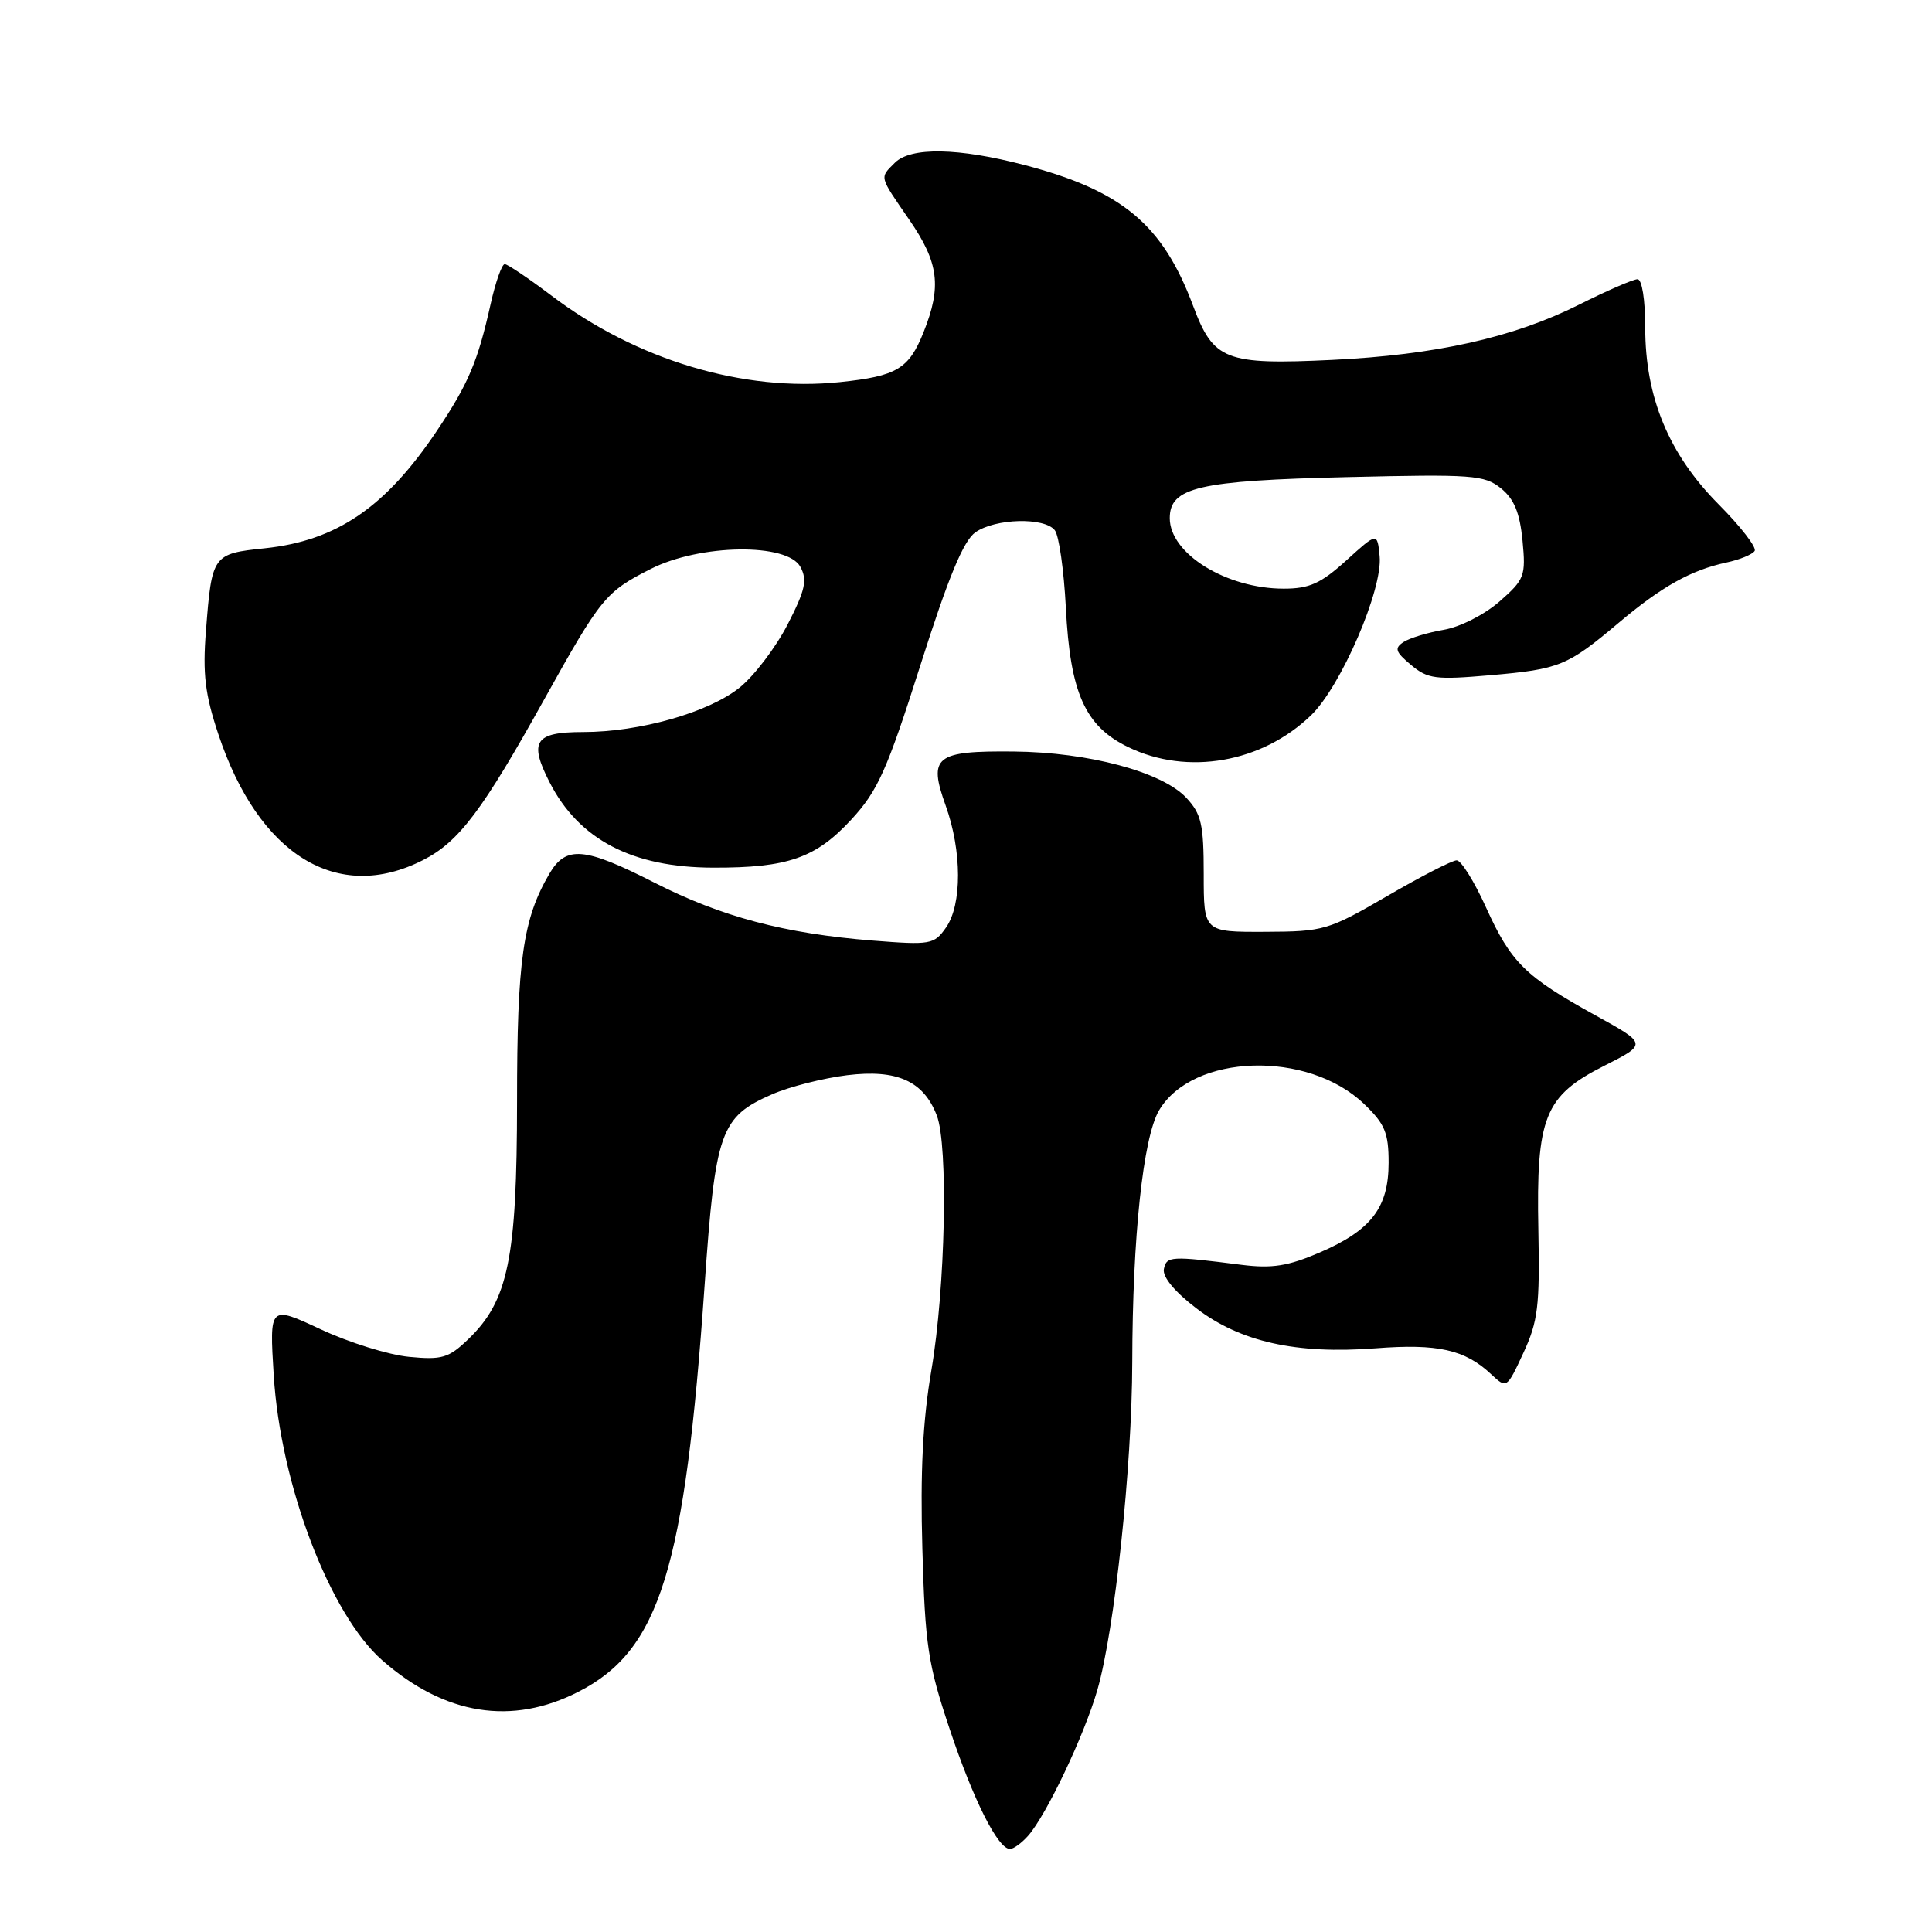 <?xml version="1.0" encoding="UTF-8" standalone="no"?>
<!DOCTYPE svg PUBLIC "-//W3C//DTD SVG 1.1//EN" "http://www.w3.org/Graphics/SVG/1.1/DTD/svg11.dtd" >
<svg xmlns="http://www.w3.org/2000/svg" xmlns:xlink="http://www.w3.org/1999/xlink" version="1.1" viewBox="0 0 256 256">
 <g >
 <path fill="currentColor"
d=" M 136.23 243.25 C 138.65 240.51 143.67 229.94 145.40 223.95 C 147.69 216.04 150.00 194.37 150.03 180.51 C 150.06 163.87 151.47 150.71 153.58 147.13 C 158.03 139.60 173.28 139.12 180.75 146.28 C 183.51 148.92 184.00 150.10 184.00 154.06 C 184.00 160.03 181.69 163.03 174.83 165.98 C 170.66 167.77 168.55 168.10 164.54 167.60 C 155.11 166.40 154.58 166.43 154.22 168.16 C 154.02 169.19 155.64 171.16 158.51 173.35 C 164.35 177.81 171.75 179.46 182.26 178.66 C 190.50 178.02 194.11 178.83 197.57 182.08 C 199.65 184.02 199.65 184.02 201.86 179.26 C 203.79 175.10 204.04 173.05 203.84 163.00 C 203.54 147.99 204.65 145.22 212.57 141.22 C 218.28 138.33 218.28 138.33 211.39 134.53 C 202.10 129.40 200.22 127.55 196.91 120.25 C 195.36 116.81 193.60 114.00 193.02 114.00 C 192.43 114.00 188.30 116.12 183.83 118.72 C 175.99 123.27 175.43 123.44 167.61 123.47 C 159.50 123.50 159.50 123.50 159.50 115.84 C 159.50 109.21 159.19 107.85 157.18 105.70 C 153.98 102.28 144.23 99.67 134.31 99.58 C 123.93 99.48 122.97 100.24 125.31 106.75 C 127.47 112.79 127.49 119.85 125.35 122.91 C 123.77 125.16 123.33 125.24 115.60 124.63 C 103.95 123.70 95.59 121.48 86.72 116.96 C 77.43 112.23 75.01 112.02 72.81 115.75 C 69.29 121.75 68.51 127.19 68.51 146.00 C 68.50 166.74 67.34 172.39 62.03 177.47 C 59.45 179.95 58.55 180.21 54.20 179.79 C 51.49 179.53 46.23 177.89 42.49 176.14 C 35.70 172.97 35.70 172.97 36.27 182.23 C 37.16 196.72 43.70 213.89 50.64 219.99 C 58.93 227.27 67.83 228.69 76.68 224.15 C 87.43 218.64 90.74 207.94 93.36 170.36 C 94.79 149.86 95.44 148.00 102.33 144.99 C 104.63 143.99 109.09 142.86 112.25 142.47 C 118.86 141.66 122.37 143.24 124.13 147.80 C 125.67 151.77 125.27 170.68 123.42 181.52 C 122.27 188.25 121.93 195.05 122.22 205.23 C 122.58 217.98 122.96 220.51 125.80 229.00 C 128.98 238.54 132.23 245.00 133.83 245.00 C 134.30 245.00 135.38 244.21 136.23 243.25 Z  M 56.05 113.97 C 60.81 111.55 63.91 107.43 72.13 92.64 C 79.62 79.19 80.24 78.42 86.22 75.39 C 92.76 72.07 104.35 71.91 106.06 75.12 C 107.00 76.87 106.70 78.20 104.35 82.77 C 102.78 85.81 99.92 89.57 98.00 91.11 C 93.89 94.41 84.76 97.00 77.26 97.00 C 70.87 97.00 70.05 98.23 72.82 103.65 C 76.70 111.25 83.77 114.95 94.50 114.97 C 104.38 115.00 108.10 113.70 112.81 108.59 C 116.32 104.78 117.52 102.11 121.96 88.14 C 125.67 76.46 127.66 71.65 129.25 70.53 C 131.89 68.69 138.36 68.51 139.76 70.25 C 140.32 70.94 140.97 75.55 141.23 80.50 C 141.80 91.82 143.77 96.23 149.50 99.00 C 157.35 102.80 167.22 101.07 173.73 94.77 C 177.70 90.93 183.24 78.08 182.81 73.70 C 182.50 70.53 182.50 70.53 178.38 74.27 C 175.01 77.32 173.50 78.00 170.10 78.00 C 162.49 78.00 155.00 73.36 155.00 68.66 C 155.00 64.57 158.81 63.68 178.51 63.22 C 195.14 62.82 196.70 62.94 198.89 64.71 C 200.63 66.12 201.38 67.94 201.74 71.62 C 202.19 76.33 202.02 76.78 198.69 79.70 C 196.70 81.44 193.48 83.08 191.31 83.45 C 189.19 83.81 186.79 84.54 185.98 85.07 C 184.73 85.89 184.89 86.37 186.97 88.11 C 189.19 89.97 190.22 90.10 197.47 89.47 C 206.67 88.67 207.69 88.25 214.50 82.51 C 220.18 77.72 224.06 75.55 228.74 74.54 C 230.52 74.16 232.21 73.47 232.50 73.00 C 232.79 72.53 230.64 69.76 227.73 66.83 C 221.13 60.19 218.00 52.65 218.00 43.41 C 218.00 39.70 217.57 37.00 216.98 37.00 C 216.41 37.00 212.92 38.52 209.23 40.37 C 200.54 44.73 190.23 47.03 176.50 47.69 C 162.35 48.36 160.80 47.76 158.09 40.52 C 154.06 29.74 148.70 25.27 135.76 21.87 C 126.99 19.57 120.68 19.46 118.57 21.57 C 116.54 23.61 116.44 23.24 120.50 29.14 C 124.40 34.81 124.80 37.96 122.38 44.01 C 120.43 48.89 118.84 49.84 111.30 50.63 C 98.52 51.96 84.33 47.71 73.03 39.14 C 70.02 36.87 67.25 35.00 66.88 35.00 C 66.50 35.00 65.67 37.36 65.02 40.25 C 63.31 47.92 62.06 50.86 57.90 57.07 C 51.10 67.22 44.61 71.65 35.08 72.65 C 28.17 73.37 28.07 73.51 27.29 83.60 C 26.84 89.28 27.17 92.00 28.93 97.28 C 34.26 113.31 44.72 119.75 56.05 113.97 Z "/>
</g>
</svg>